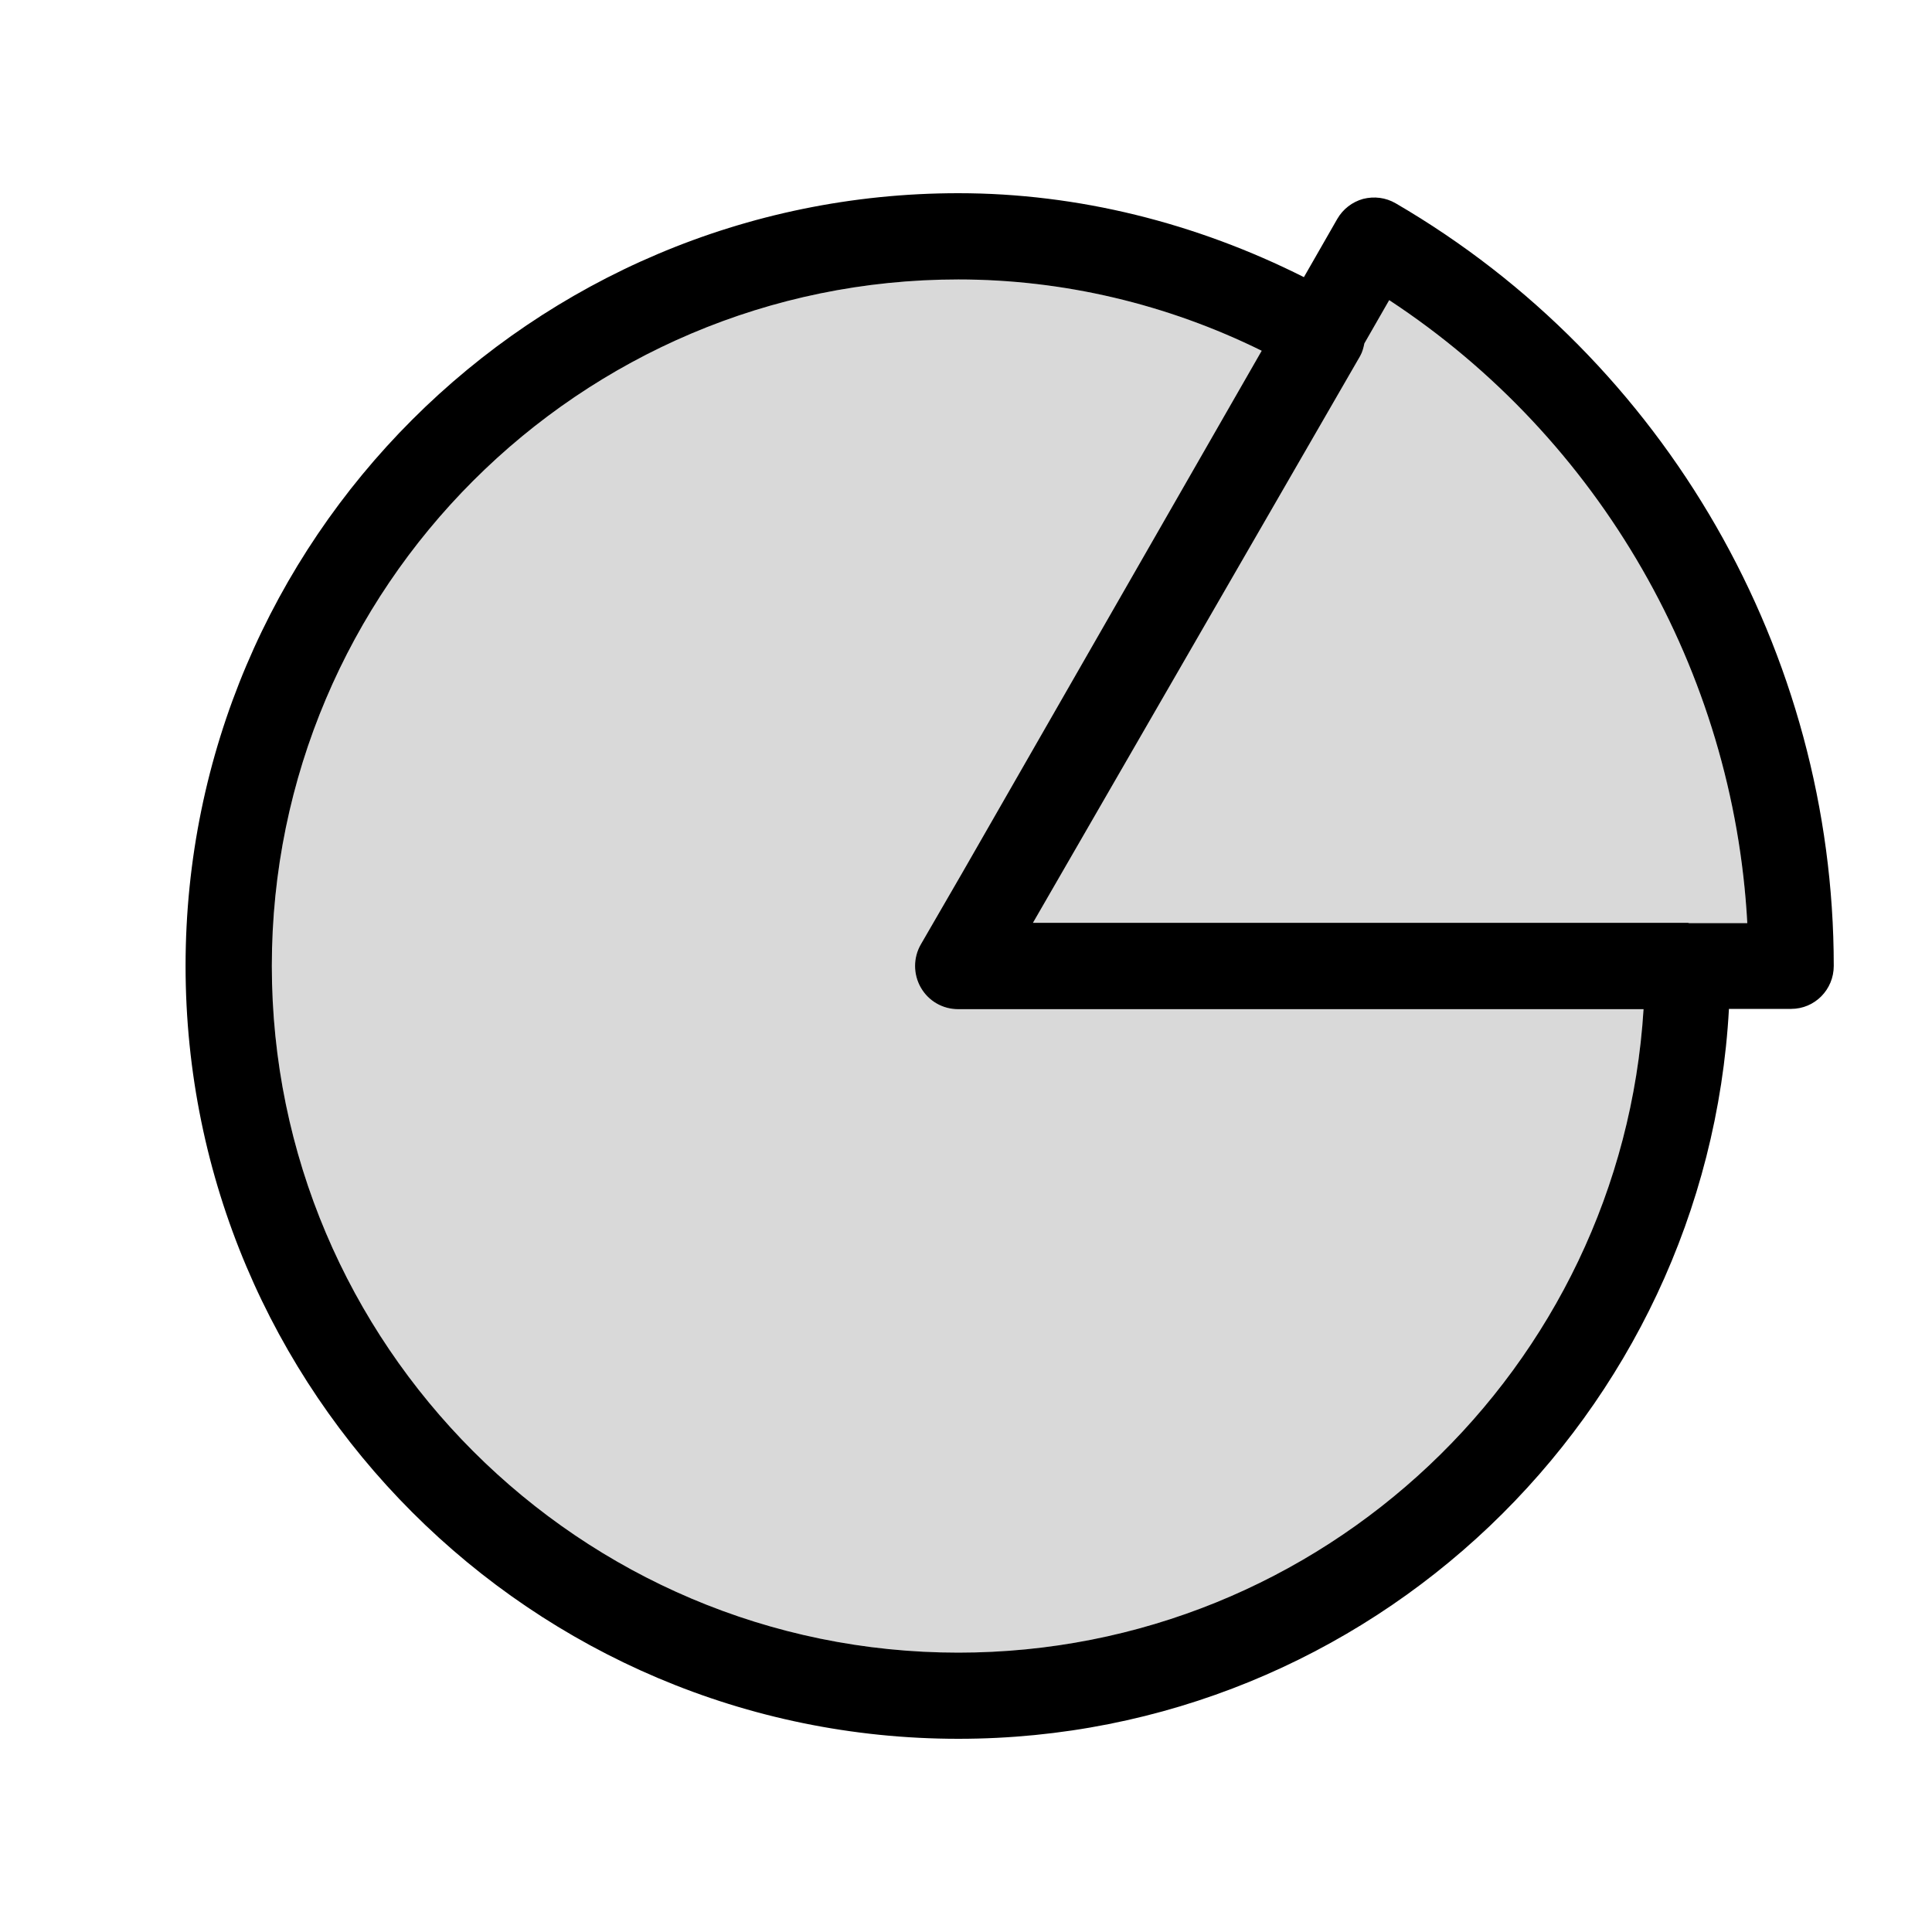 <svg width="20" height="20" viewBox="0 0 20 20" fill="none" xmlns="http://www.w3.org/2000/svg">
<g clip-path="url(#clip0_5_1831)">
<path opacity="0.15" d="M9.921 17.108C6.003 17.108 2.814 13.918 2.814 9.999C2.814 6.082 6.003 2.893 9.921 2.893C11.006 2.893 12.083 3.148 13.061 3.631L9.962 9.034L9.532 9.777C9.453 9.914 9.453 10.085 9.532 10.223C9.612 10.363 9.759 10.447 9.919 10.447H17.014C16.783 14.159 13.69 17.108 9.921 17.108Z" fill="black"/>
<path opacity="0.15" d="M17.485 9.556C17.481 9.556 17.478 9.553 17.474 9.553H10.693L14.08 3.686C14.104 3.644 14.115 3.599 14.124 3.555L14.381 3.107C16.562 4.54 17.946 6.947 18.088 9.556H17.485Z" fill="black"/>
<path fill-rule="evenodd" clip-rule="evenodd" d="M17.485 9.556C17.481 9.556 17.478 9.553 17.474 9.553H10.693L14.08 3.686C14.104 3.644 14.115 3.599 14.124 3.555L14.381 3.107C16.562 4.54 17.946 6.947 18.088 9.556H17.485ZM9.921 17.108C6.003 17.108 2.814 13.918 2.814 9.999C2.814 6.082 6.003 2.893 9.921 2.893C11.006 2.893 12.083 3.148 13.061 3.631L9.962 9.034L9.532 9.777C9.453 9.914 9.453 10.085 9.532 10.223C9.612 10.363 9.759 10.447 9.919 10.447H17.014C16.783 14.159 13.69 17.108 9.921 17.108ZM14.447 2.104C14.345 2.045 14.226 2.03 14.111 2.059C13.999 2.09 13.902 2.164 13.843 2.267L13.498 2.869C12.385 2.309 11.162 2 9.921 2C5.509 2 1.921 5.588 1.921 9.999C1.921 14.411 5.509 18 9.921 18C14.182 18 17.666 14.649 17.898 10.444H18.542C18.786 10.444 18.983 10.245 18.983 9.999C18.983 6.758 17.246 3.733 14.447 2.104Z" fill="black"/>
</g>
<defs>
<clipPath id="clip0_5_1831">
<rect width="18" height="16" fill="white" transform="translate(1 2)"/>
</clipPath>
</defs>
</svg>
